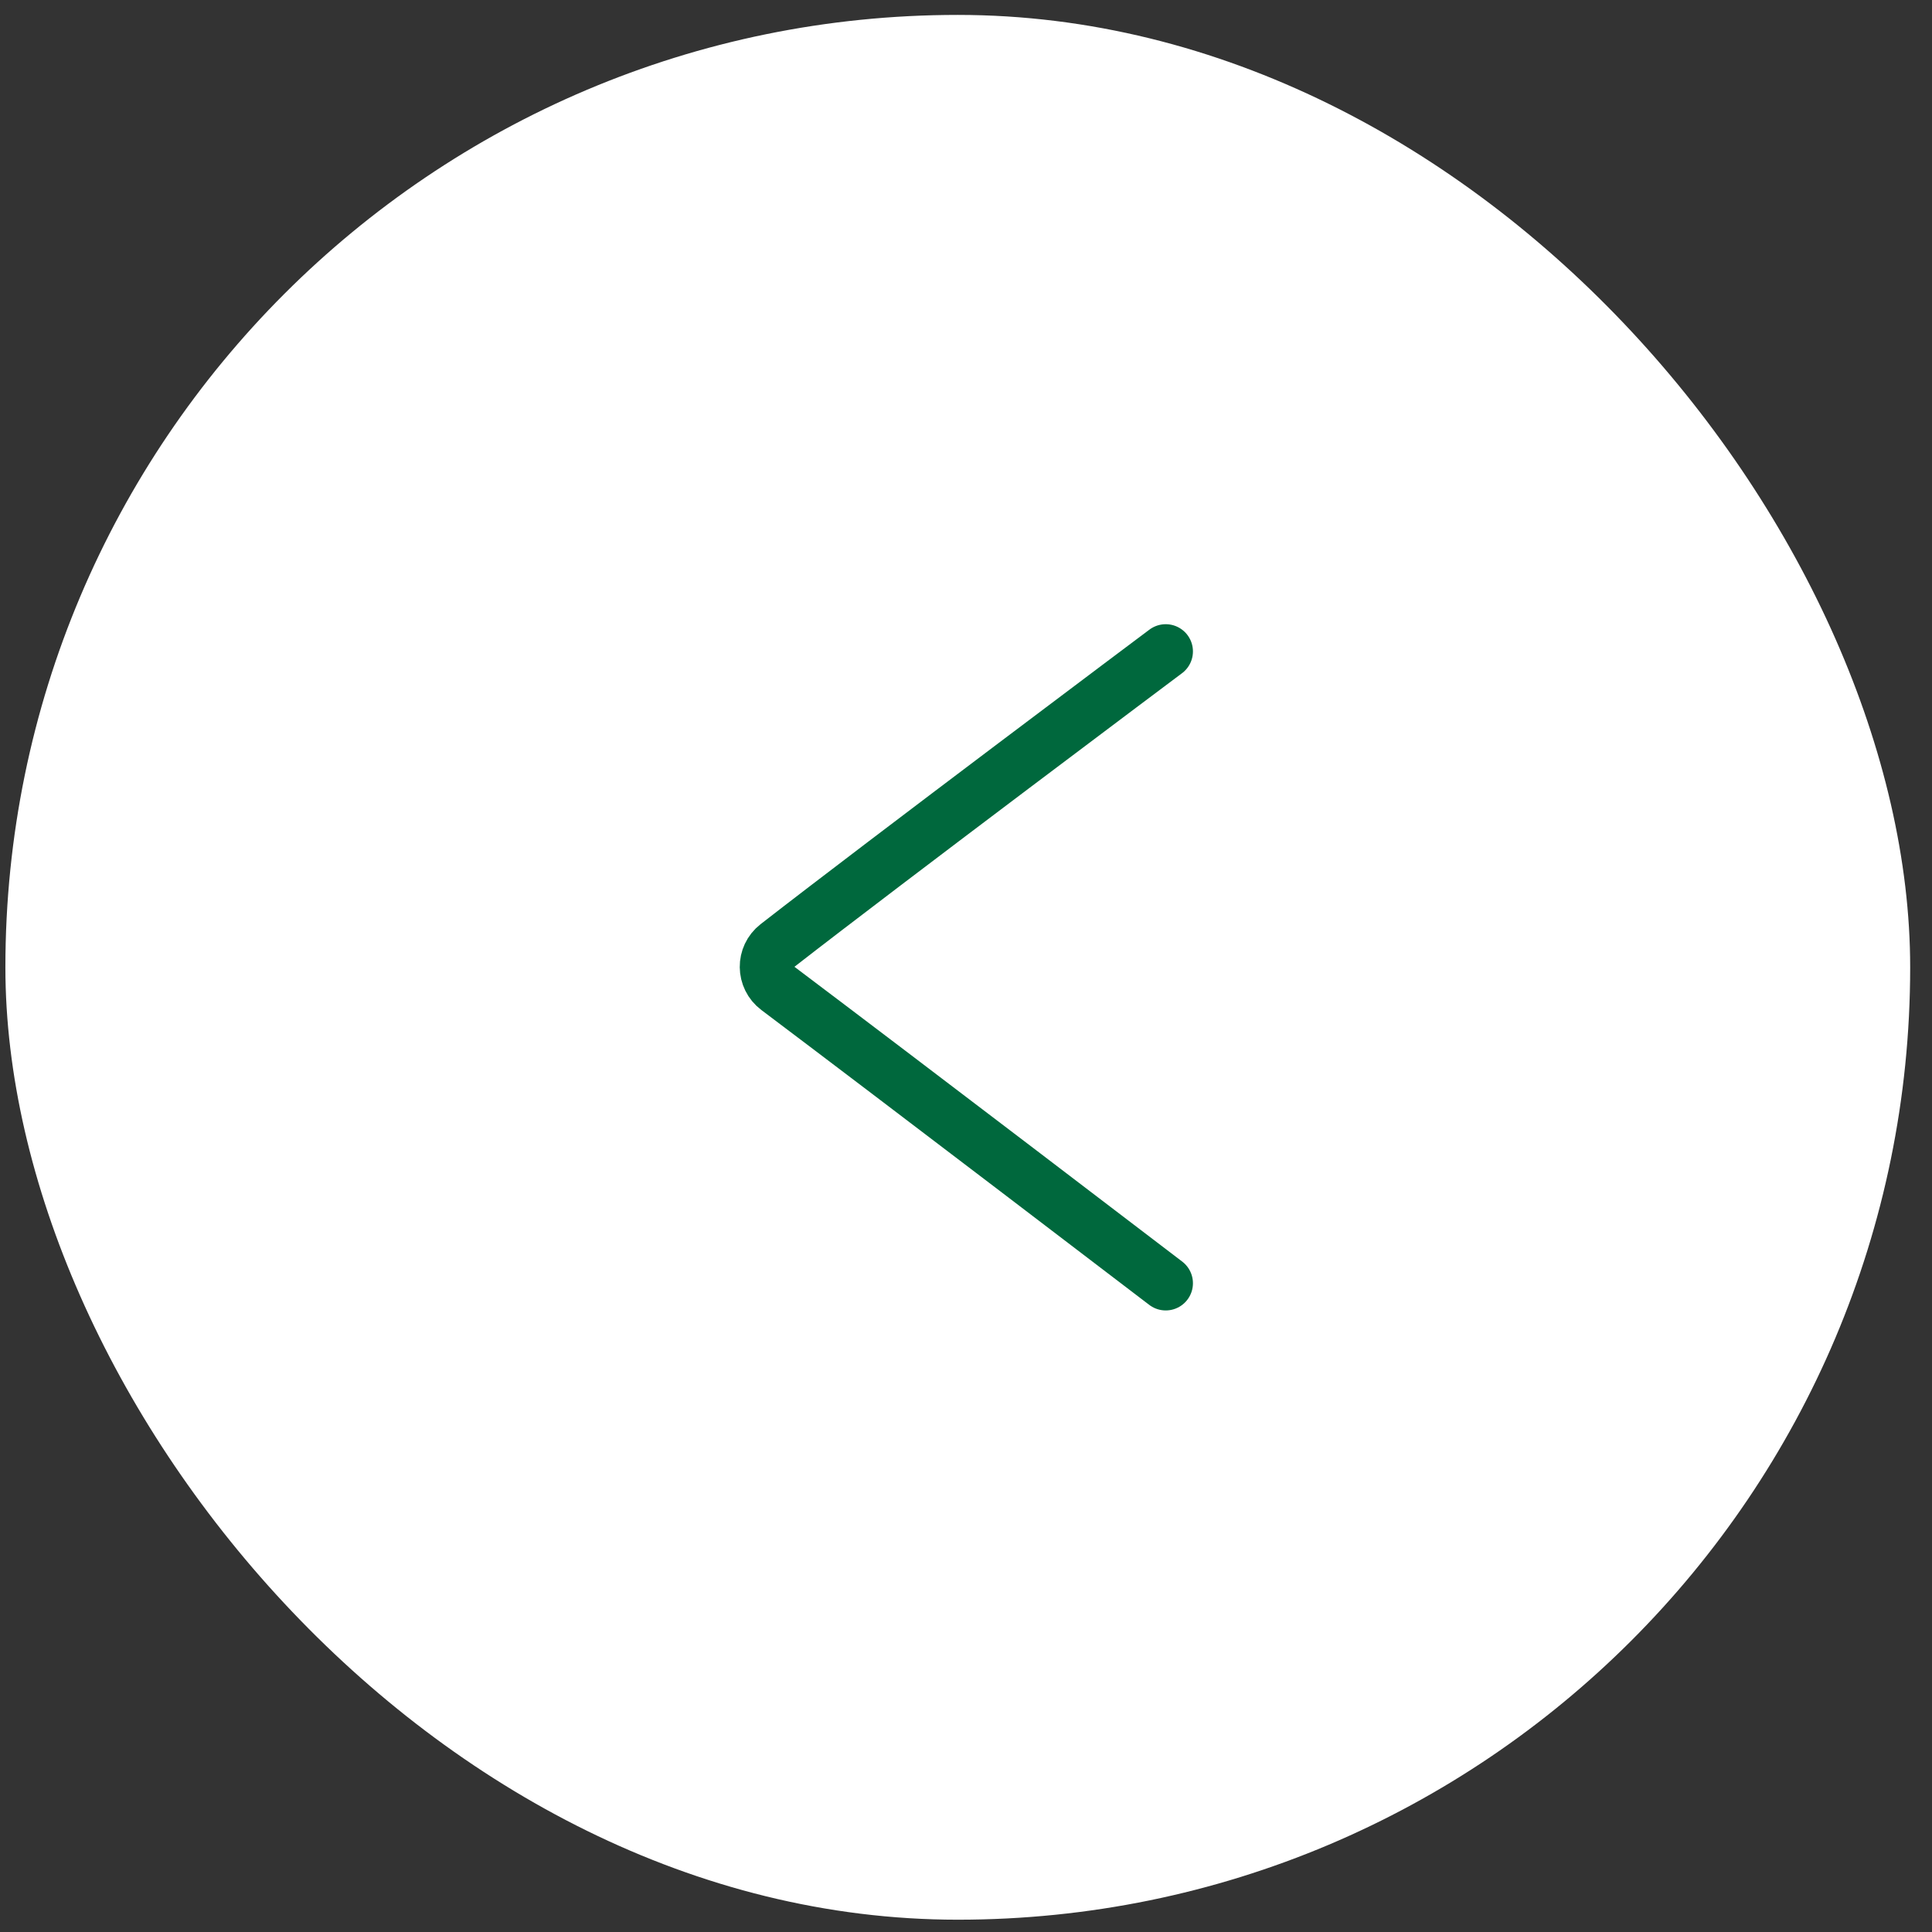 <svg width="71" height="71" viewBox="0 0 71 71" fill="none" xmlns="http://www.w3.org/2000/svg">
<rect x="0" y="0" width="71" height="71" fill="#333333" stroke="none"/>
<rect x="0.198" y="0.548" width="70" height="70" rx="35" fill="white"/>
<path d="M42.84 47.158C42.84 47.158 33.013 39.654 28.582 36.319C28.06 35.926 28.052 35.152 28.567 34.751C32.571 31.634 42.84 23.939 42.84 23.939" stroke="#00683D" stroke-width="2" stroke-linecap="round" stroke-linejoin="round"/>
</svg>
